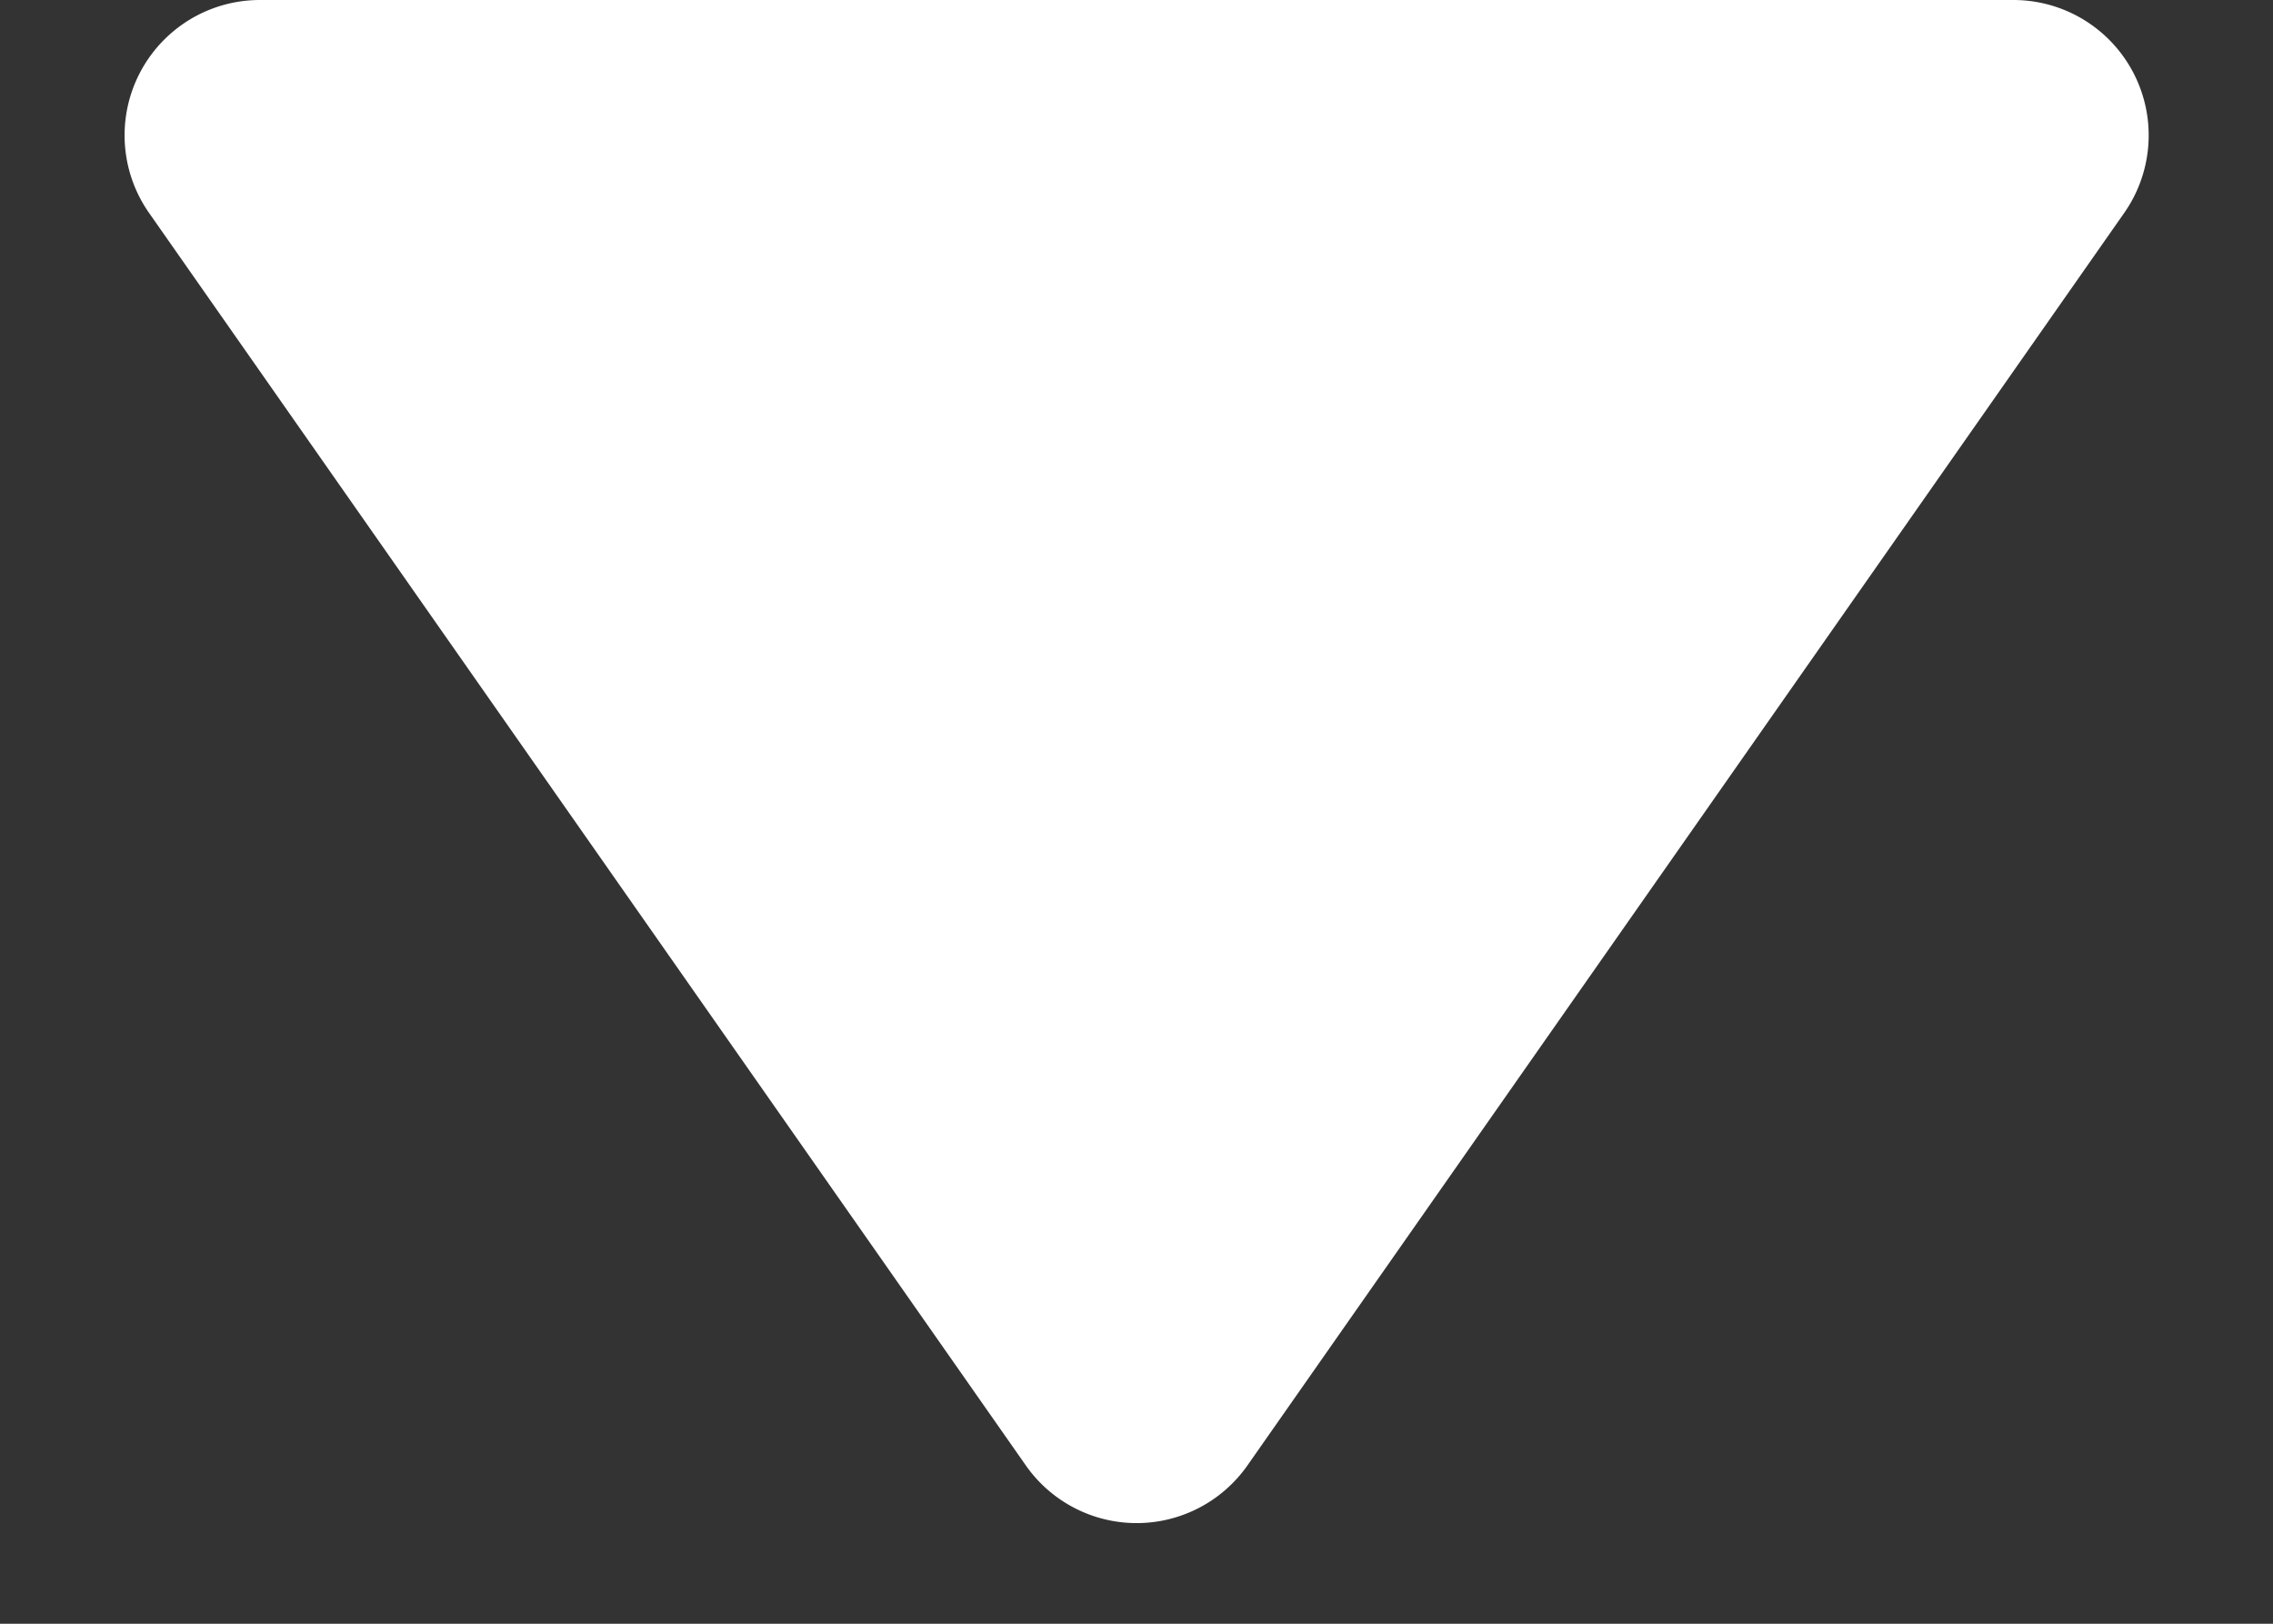 <svg xmlns="http://www.w3.org/2000/svg" width="8.4" height="6" viewBox="0 0 8.4 6">
  <rect x="0" y="0" width="8.4" height="6" fill="#333333" stroke="none"/>
  <path id="Polygon_104" data-name="Polygon 104" d="M3.79.585a.5.5,0,0,1,.819,0l3.24,4.628A.5.5,0,0,1,7.44,6H.96a.5.5,0,0,1-.41-.787Z" transform="translate(8.4 6) rotate(180)" fill="#fff"/>
</svg>
